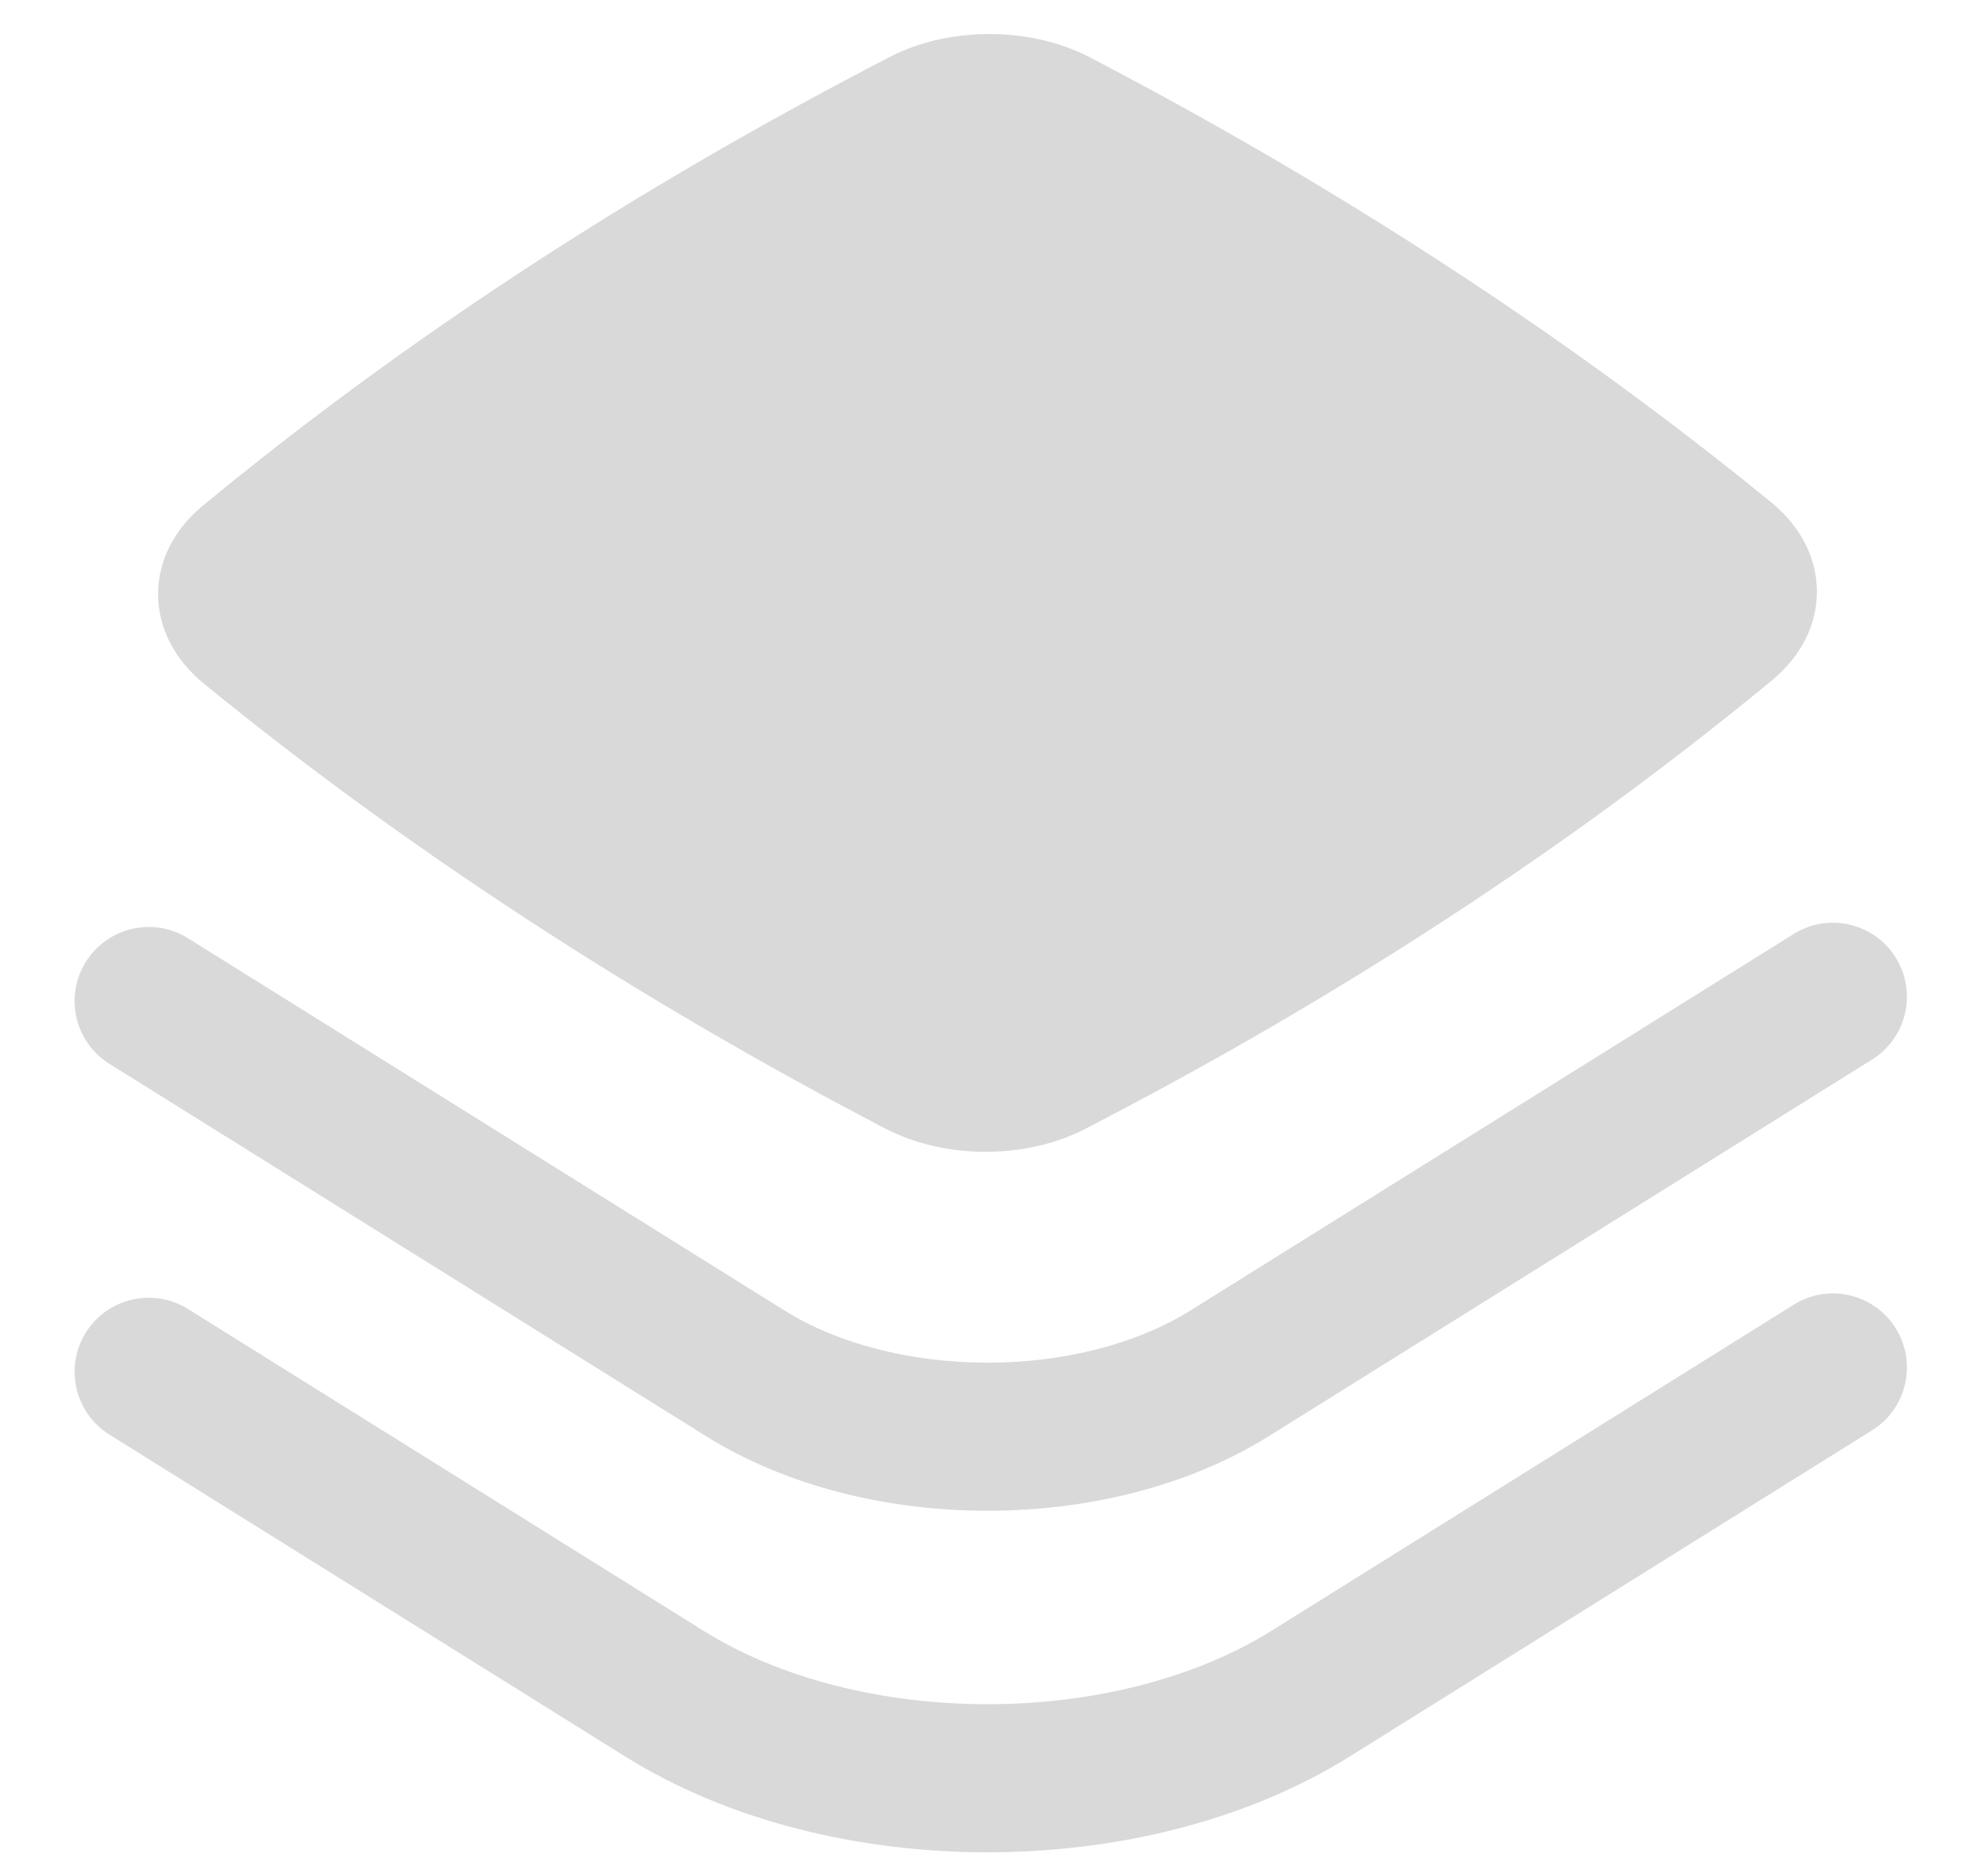 <svg width="20" height="19" viewBox="0 0 20 19" fill="none" xmlns="http://www.w3.org/2000/svg">
<path d="M11.039 0.582C10.44 0.269 9.616 0.264 9.012 0.576C6.434 1.908 4.097 3.434 2.051 5.124C1.778 5.35 1.598 5.665 1.601 6.026C1.604 6.385 1.789 6.697 2.06 6.92C4.09 8.579 6.429 10.107 8.961 11.428C9.561 11.741 10.384 11.746 10.988 11.434C13.566 10.102 15.903 8.576 17.949 6.886C18.222 6.66 18.402 6.345 18.399 5.984C18.396 5.625 18.212 5.313 17.939 5.09C15.91 3.431 13.571 1.903 11.039 0.582Z" fill="#D9D9D9"/>
<path d="M18.958 10.731C19.309 10.512 19.416 10.049 19.197 9.698C18.978 9.347 18.515 9.24 18.164 9.459L12.056 13.272C11.512 13.612 10.773 13.801 10 13.801C9.226 13.801 8.487 13.612 7.943 13.272L1.903 9.502C1.551 9.283 1.089 9.39 0.869 9.742C0.65 10.093 0.757 10.556 1.109 10.775L7.149 14.545C7.978 15.062 9.006 15.301 10 15.301C10.994 15.301 12.022 15.062 12.851 14.544L18.958 10.731Z" fill="#D9D9D9"/>
<path d="M18.958 14.486C19.309 14.267 19.416 13.804 19.197 13.453C18.978 13.101 18.515 12.994 18.164 13.214L12.875 16.517C12.102 16.999 11.068 17.26 10 17.26C8.932 17.26 7.898 17 7.125 16.517L1.903 13.257C1.551 13.038 1.089 13.145 0.869 13.496C0.65 13.848 0.757 14.31 1.108 14.53L6.33 17.789C7.388 18.45 8.711 18.76 10 18.76C11.289 18.76 12.612 18.449 13.669 17.789L18.958 14.486Z" fill="#D9D9D9"/>
</svg>
